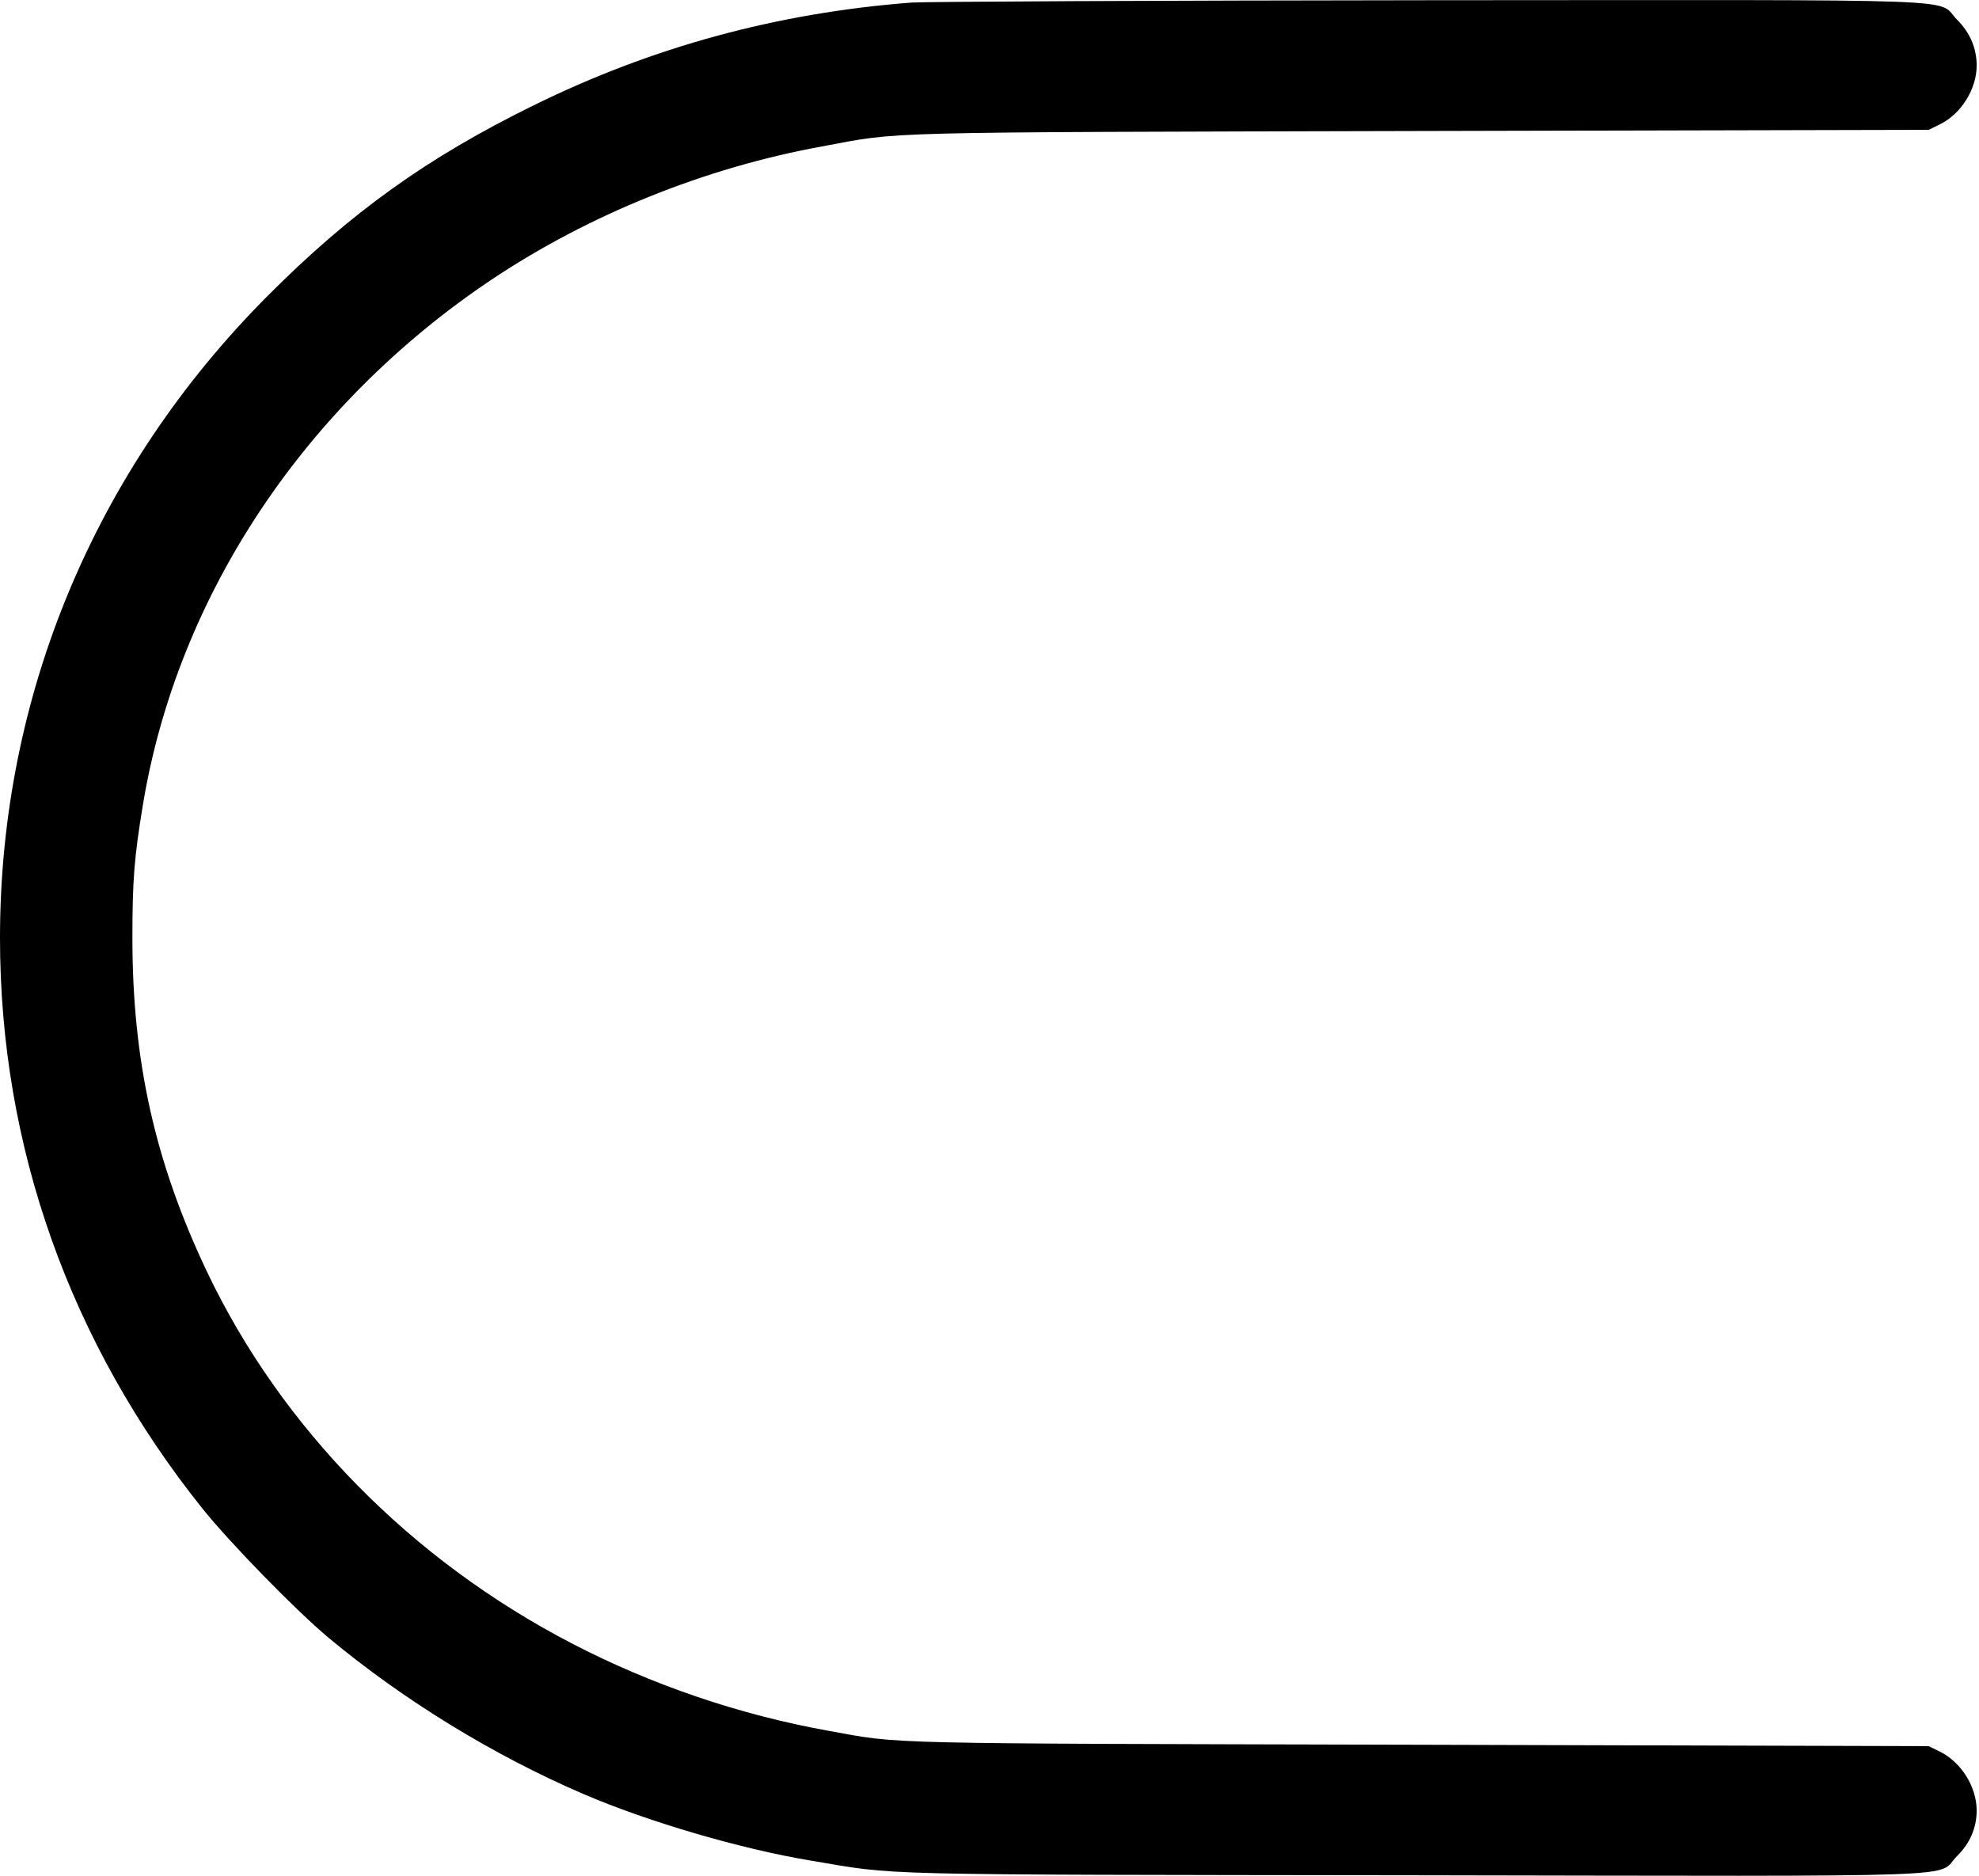 <?xml version="1.0" standalone="no"?>
<!DOCTYPE svg PUBLIC "-//W3C//DTD SVG 20010904//EN"
 "http://www.w3.org/TR/2001/REC-SVG-20010904/DTD/svg10.dtd">
<svg version="1.0" xmlns="http://www.w3.org/2000/svg"
 width="846pt" height="802pt" viewBox="0 0 846 802"
 preserveAspectRatio="xMidYMid meet">
<g transform="translate(0,802) scale(0.1,-0.1)"
fill="#000000" stroke="none">
<path d="M3896 8009 c-573 -44 -1109 -190 -1616 -440 -454 -223 -780 -457
-1135 -813 -740 -742 -1145 -1713 -1145 -2746 0 -890 298 -1730 866 -2440 119
-148 397 -433 539 -552 321 -267 704 -502 1090 -668 275 -118 669 -234 970
-284 381 -64 209 -60 2584 -63 2456 -4 2223 -12 2317 82 56 55 84 122 84 195
0 101 -66 207 -158 252 l-47 23 -2170 6 c-2356 6 -2215 2 -2535 60 -378 68
-755 196 -1097 374 -687 357 -1240 920 -1558 1588 -222 467 -319 900 -319
1427 0 249 8 346 45 570 148 894 693 1712 1494 2247 414 276 909 476 1409 567
343 64 192 60 2566 66 l2165 5 47 23 c92 45 158 151 158 252 0 73 -28 140 -83
195 -94 94 132 85 -2256 84 -1158 -1 -2155 -6 -2215 -10z"/>
</g>
</svg>
